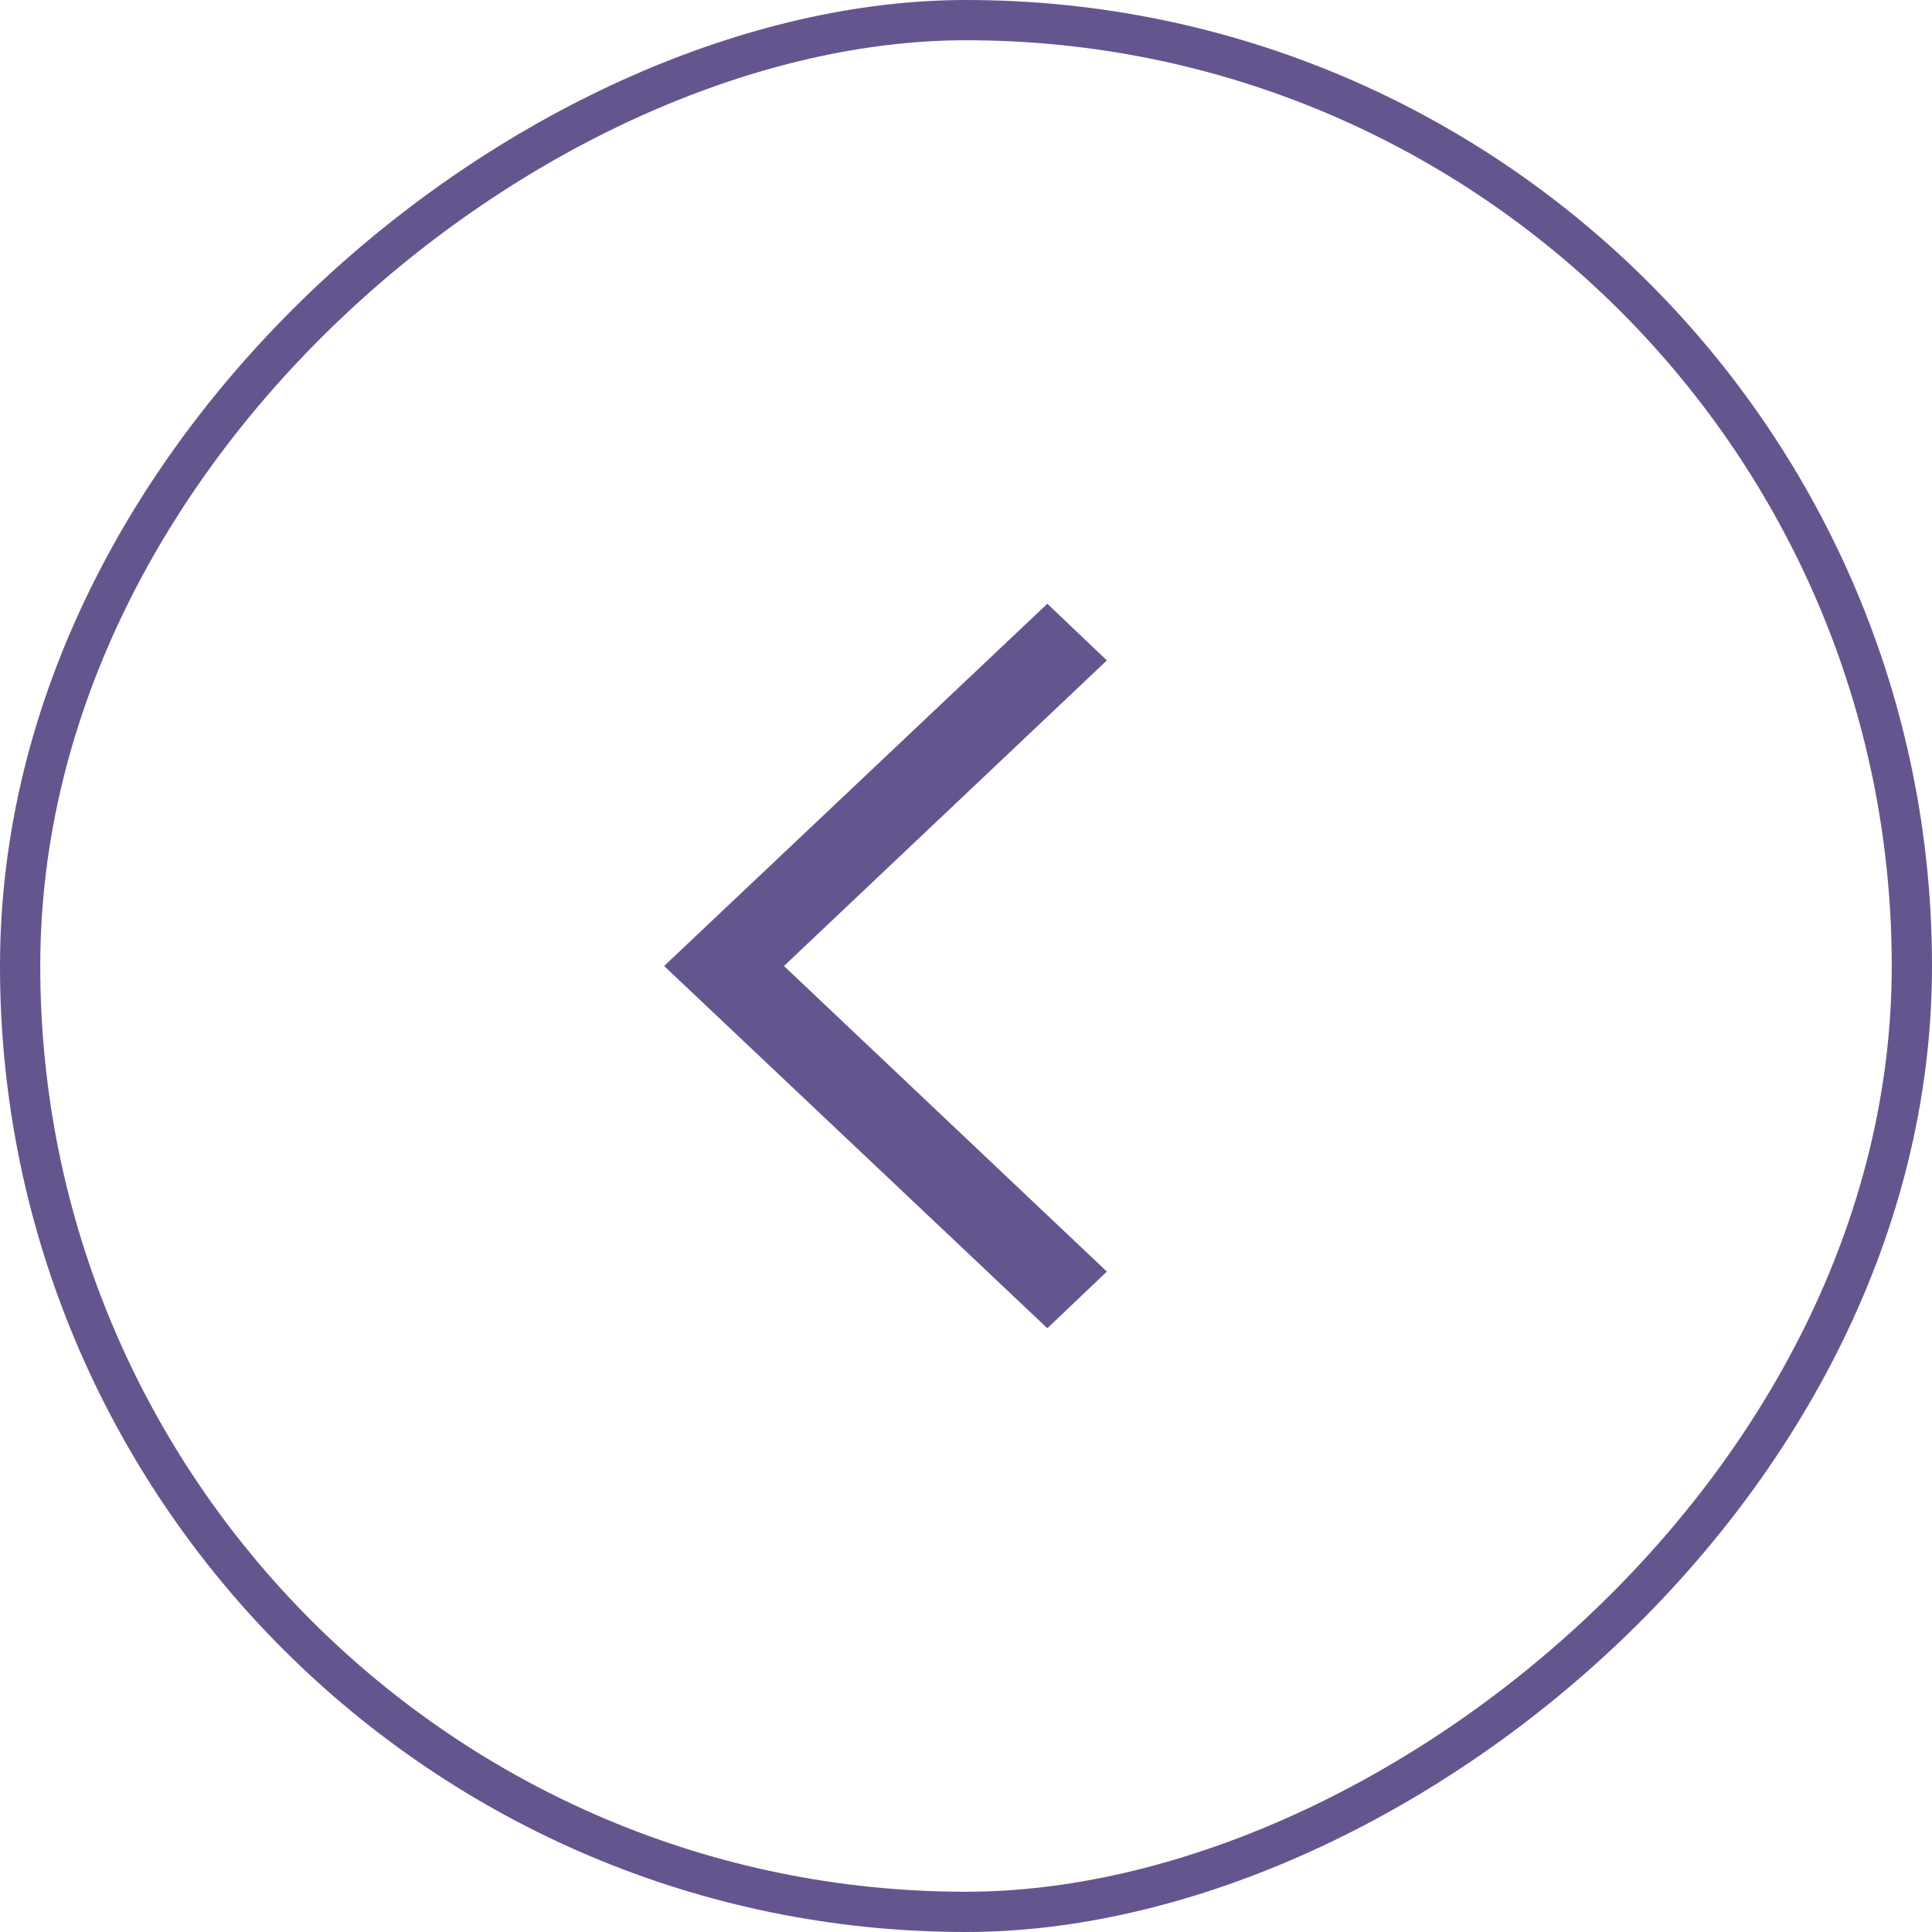 <svg width="48" height="48" viewBox="0 0 48 48" fill="none" xmlns="http://www.w3.org/2000/svg">
<rect x="47.5" y="0.5" width="47" height="47" rx="23.5" transform="rotate(90 47.5 0.5)" stroke="#65558F"/>
<path d="M16.5 24L26.021 33L27.5 31.592L19.477 24L27.5 16.408L26.021 15L16.5 24Z" fill="#65558F"/>
</svg>
